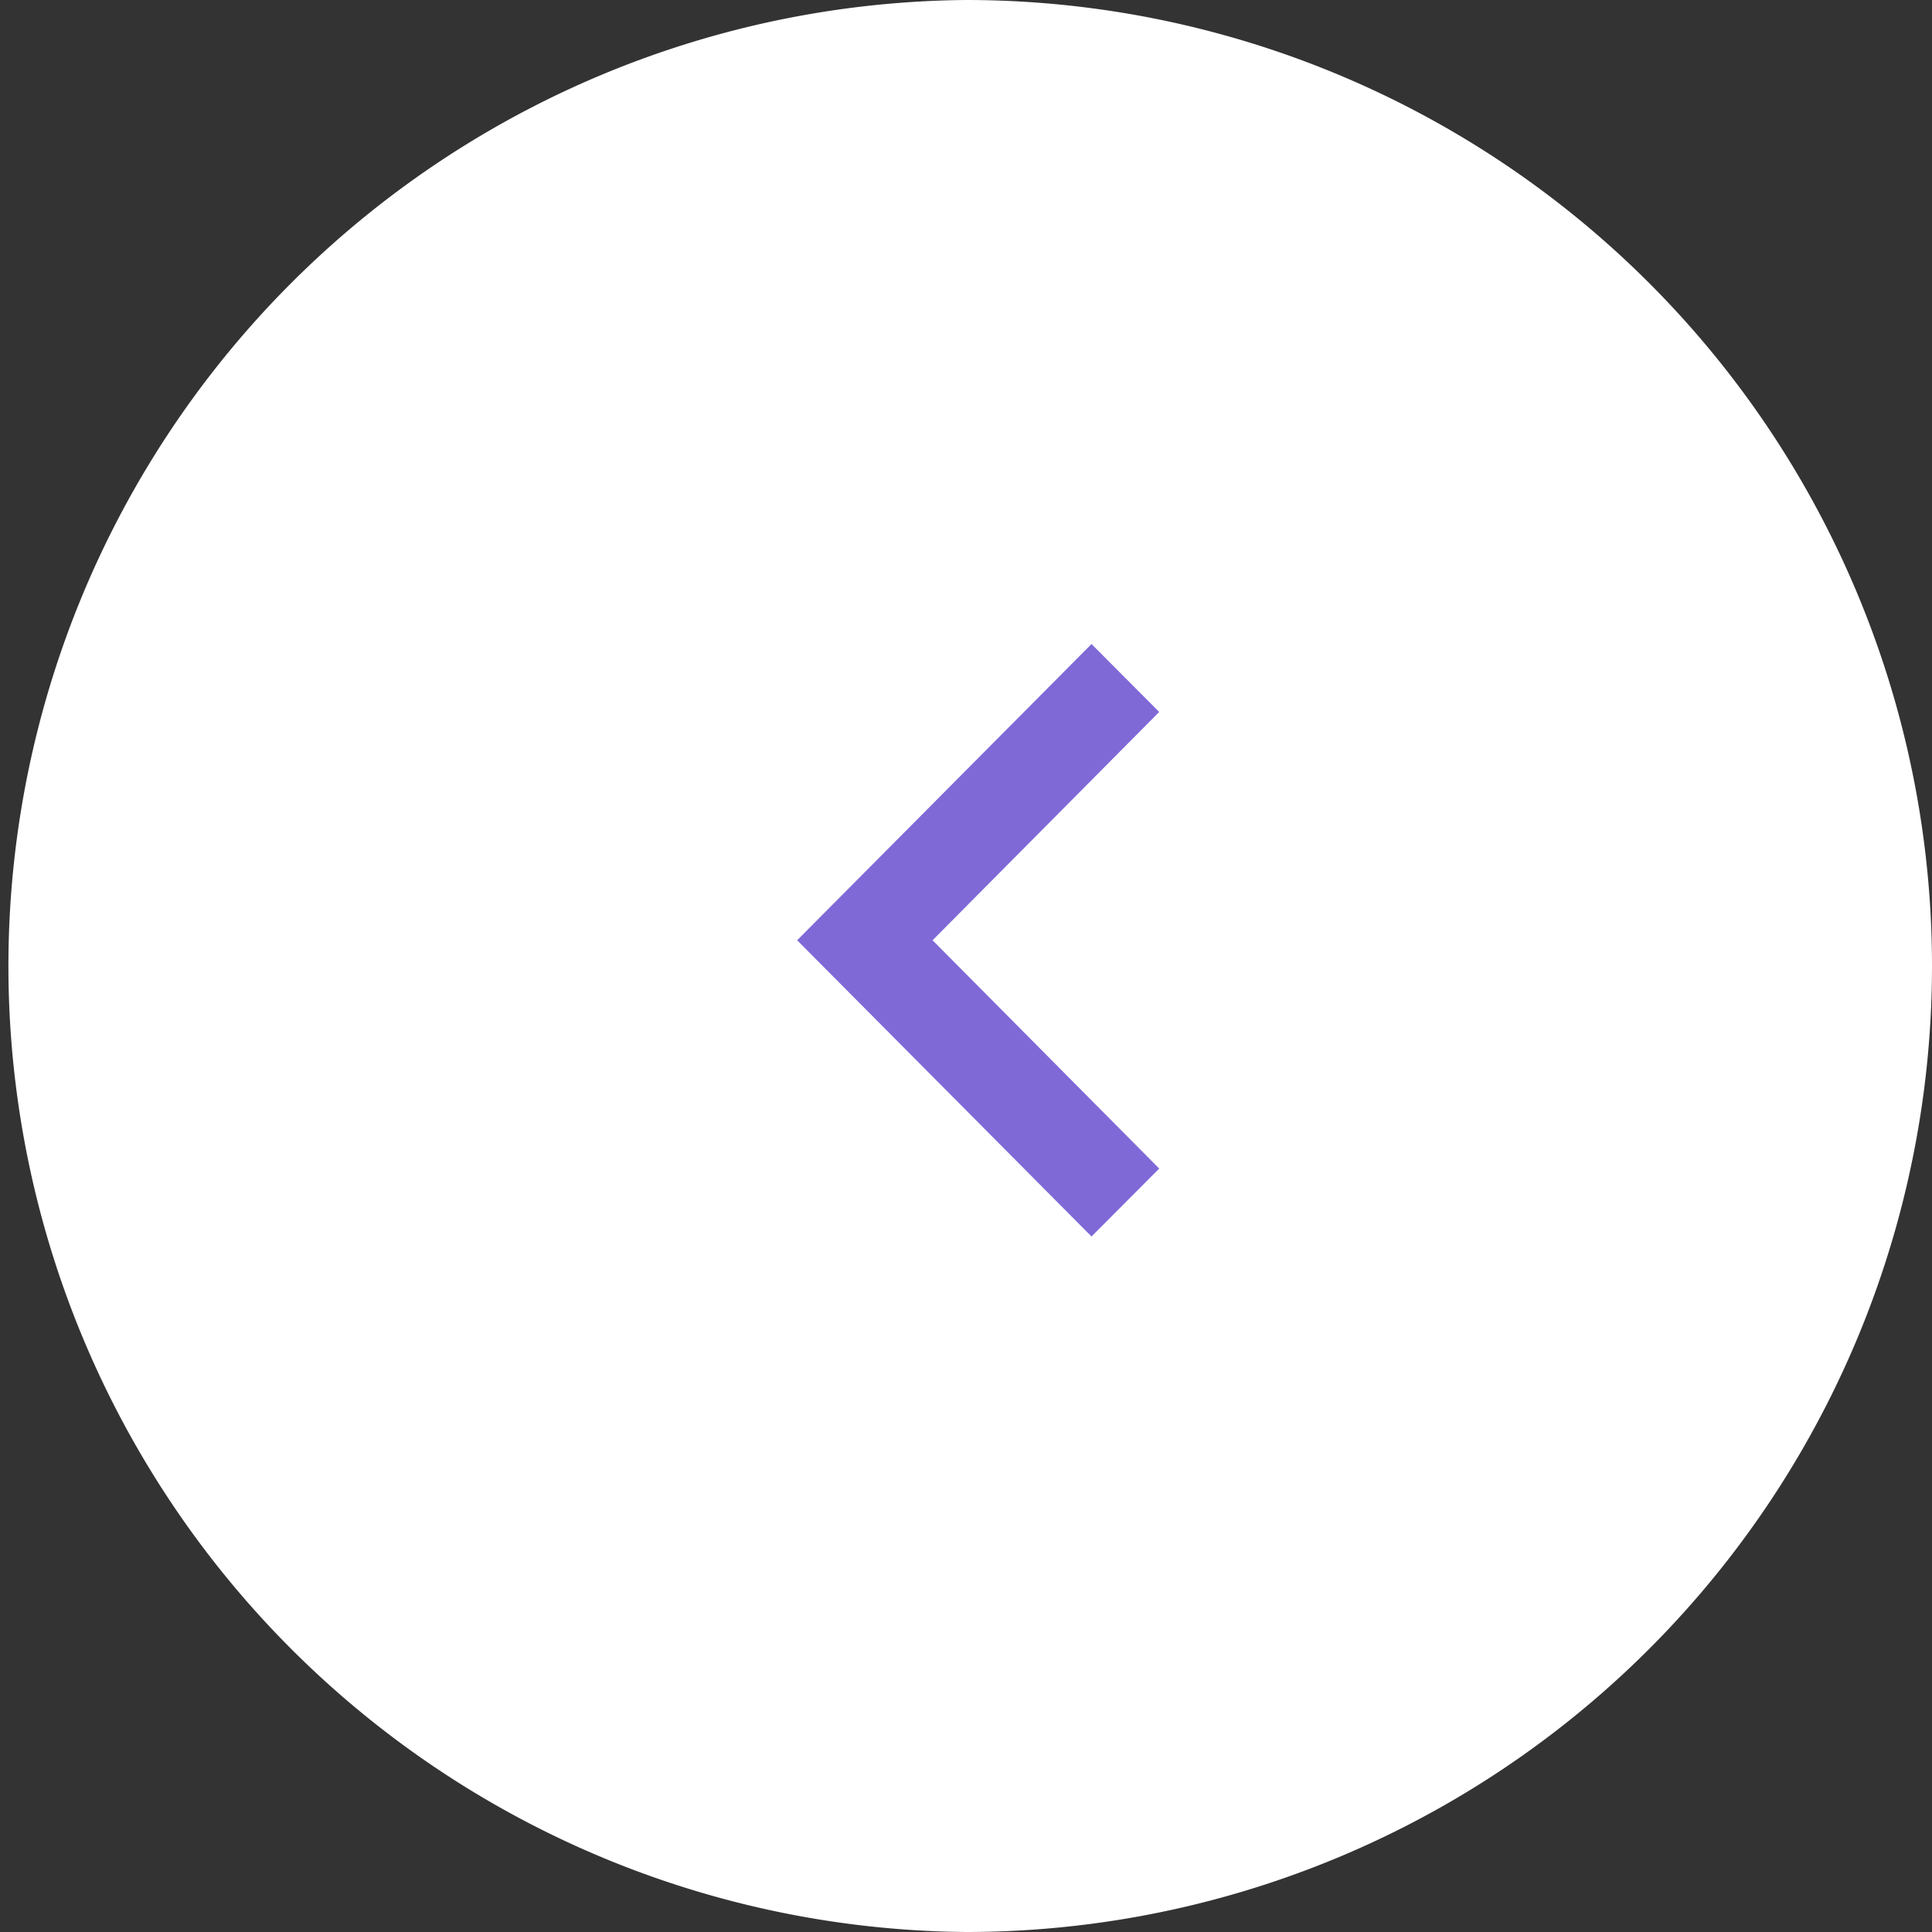 <svg xmlns="http://www.w3.org/2000/svg" width="25.853" height="25.853" viewBox="0 0 25.853 25.853">
  <rect x="0" y="0" width="25.853" height="25.853" fill="#333333" stroke="none"/>
  <g id="ic_next" transform="translate(-1162.06 -1359.885)">
    <g id="Group_7975" data-name="Group 7975" transform="translate(1187.913 1359.885) rotate(90)">
      <path id="Bg" d="M12.927,0A12.927,12.927,0,0,1,25.853,12.927h0A12.927,12.927,0,0,1,0,12.927H0A12.927,12.927,0,0,1,12.927,0Z" transform="translate(0 0)" fill="#fff"/>
      <path id="Path_141" data-name="Path 141" d="M3.964,3.033.909,0,0,.906,3.964,4.845,7.928.906,7.019,0Z" transform="translate(8.618 10.341)" fill="#7e69d7"/>
    </g>
  </g>
</svg>
